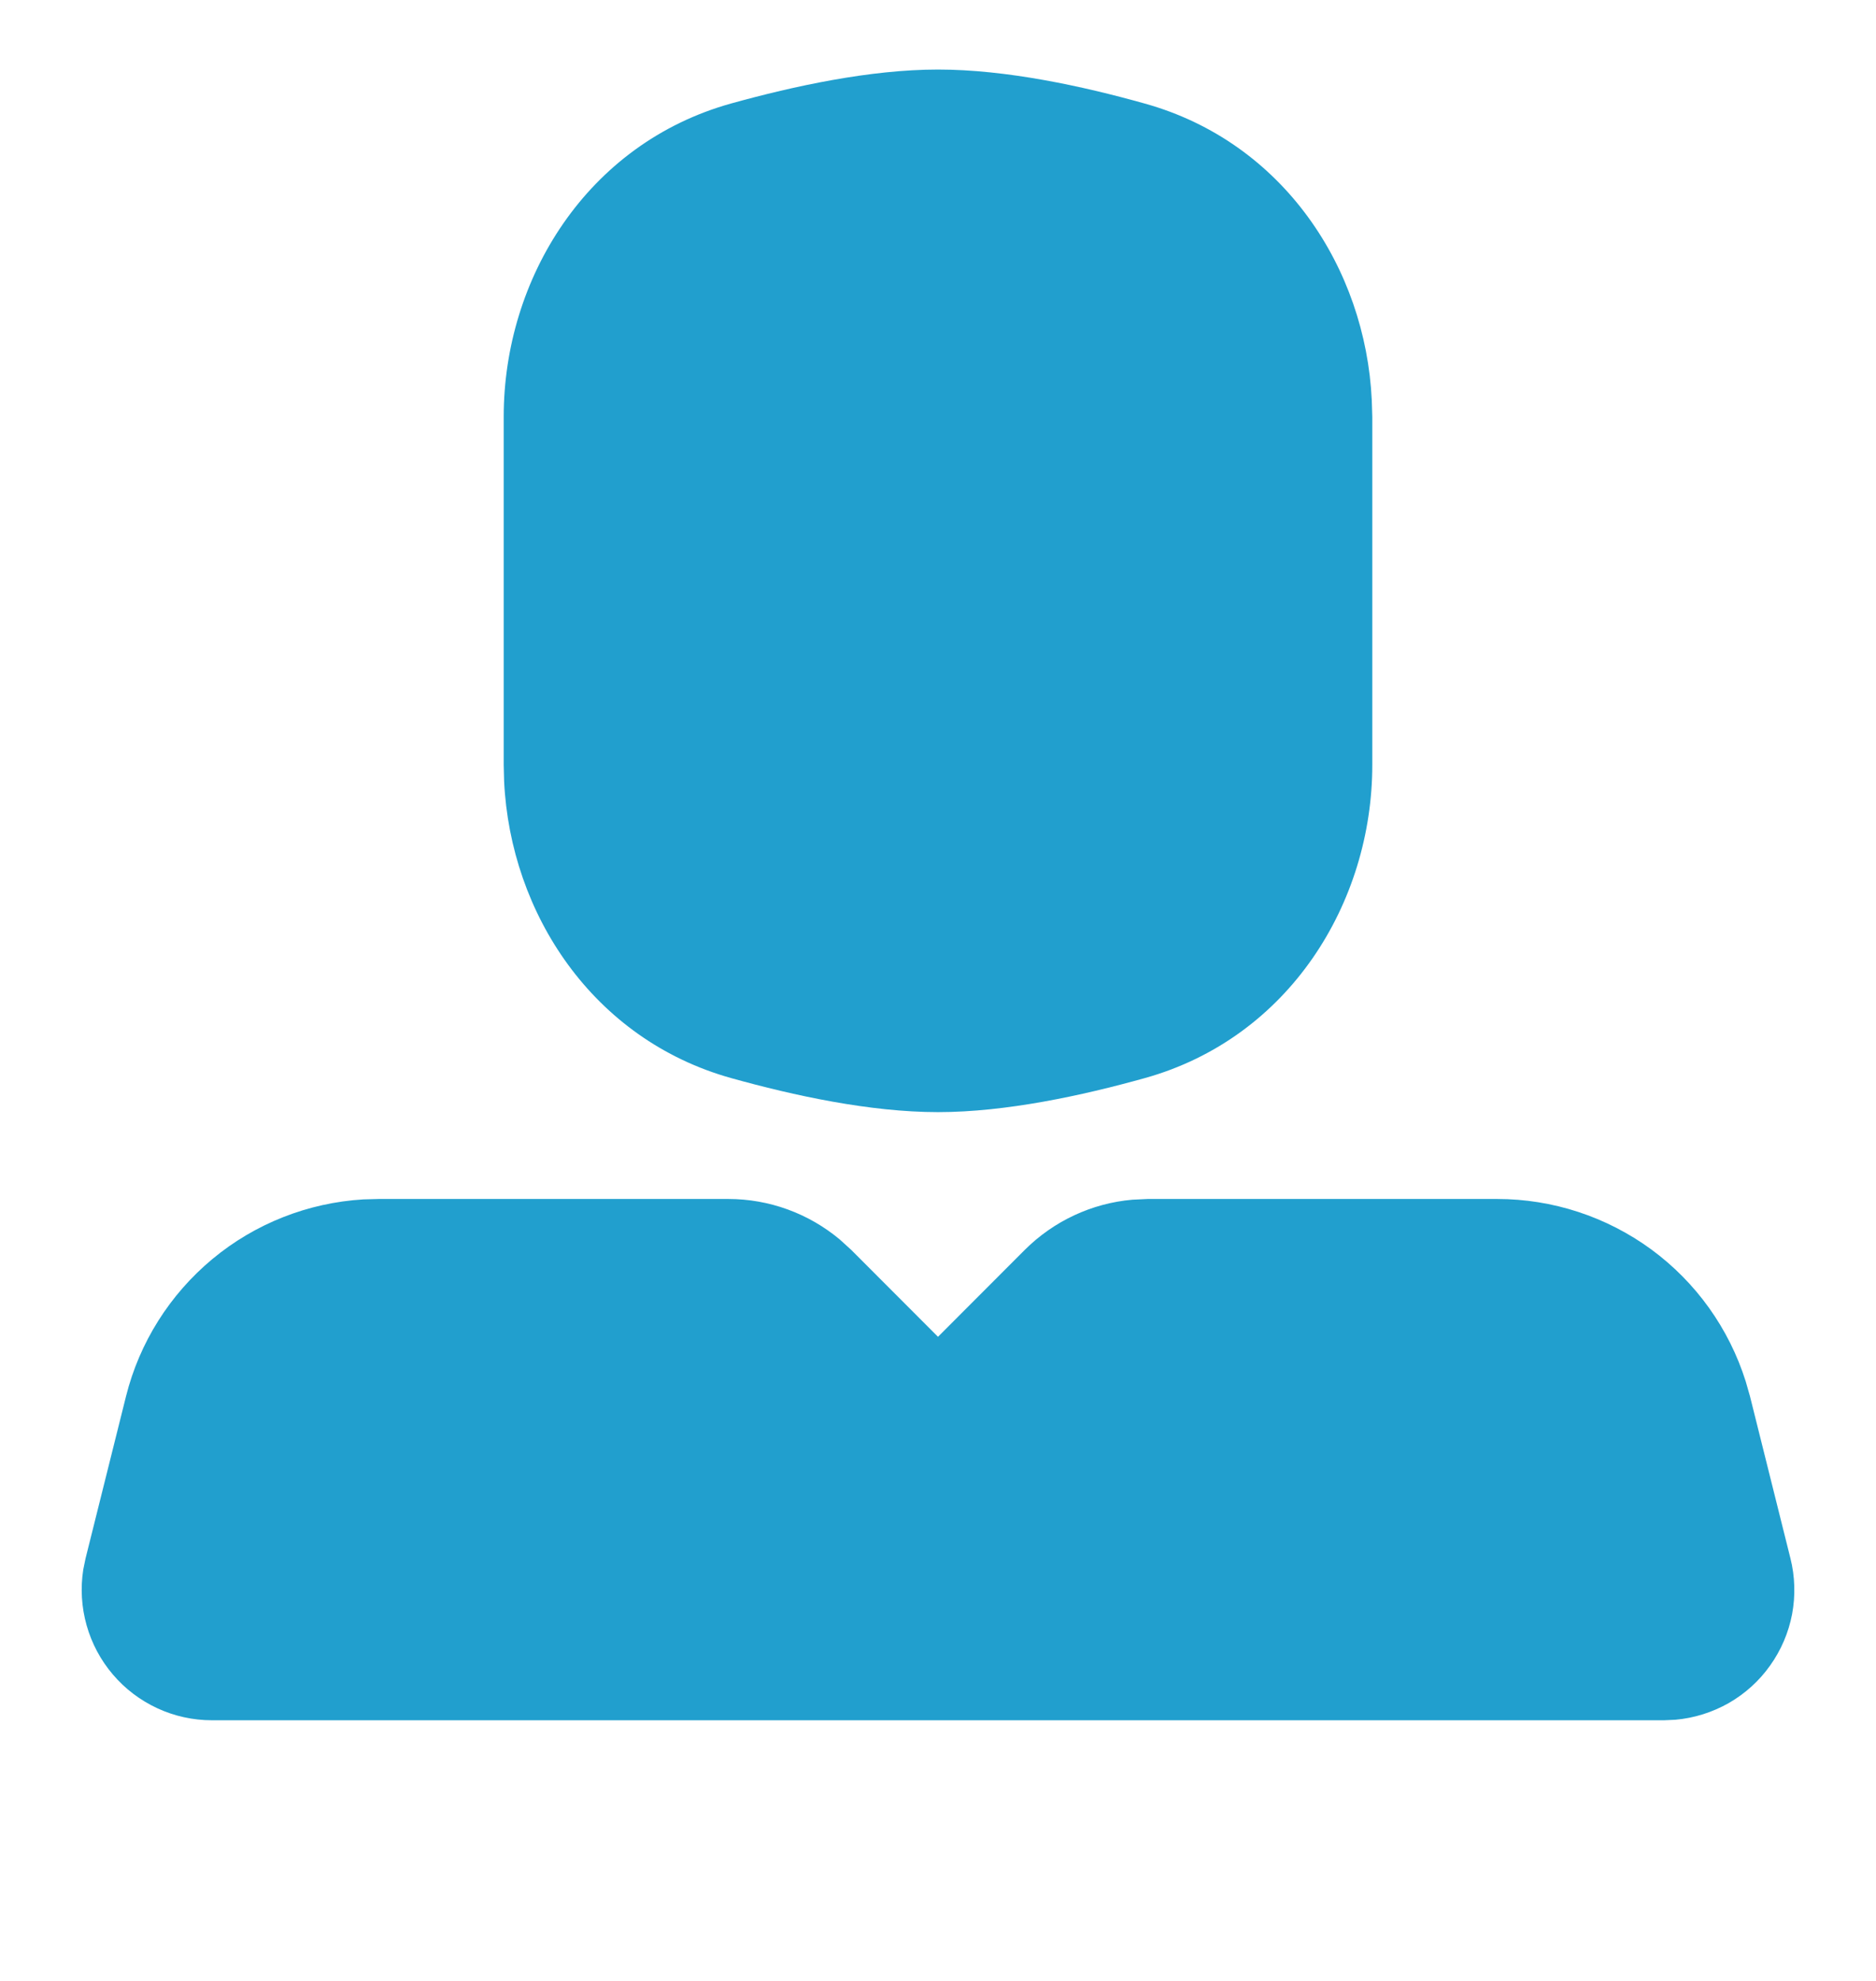 <svg width="18" height="19" viewBox="0 0 18 19" fill="none" xmlns="http://www.w3.org/2000/svg">
<path d="M6.988 11.5C7.38 11.5 7.758 11.638 8.058 11.889L8.167 11.988L9 12.822L9.833 11.988C10.11 11.712 10.475 11.541 10.865 11.507L11.012 11.5H14.365C14.897 11.5 15.415 11.67 15.844 11.984C16.273 12.299 16.59 12.742 16.75 13.25L16.791 13.393L17.179 14.947C17.223 15.122 17.228 15.305 17.195 15.482C17.161 15.66 17.089 15.828 16.984 15.975C16.88 16.122 16.744 16.245 16.587 16.335C16.43 16.424 16.256 16.479 16.076 16.495L15.967 16.5H2.033C1.853 16.5 1.674 16.461 1.51 16.385C1.346 16.309 1.2 16.199 1.083 16.061C0.966 15.924 0.88 15.763 0.831 15.589C0.782 15.415 0.771 15.233 0.799 15.054L0.821 14.947L1.209 13.393C1.338 12.877 1.629 12.416 2.038 12.076C2.447 11.736 2.955 11.536 3.486 11.504L3.635 11.5H6.988ZM9 0.667C9.653 0.667 10.384 0.825 10.983 0.993C12.313 1.363 13.102 2.572 13.162 3.838L13.167 3.997V7.336C13.167 8.659 12.369 9.955 10.983 10.341C10.384 10.508 9.653 10.667 9 10.667C8.347 10.667 7.616 10.508 7.017 10.341C5.687 9.97 4.898 8.761 4.837 7.495L4.833 7.337V3.997C4.833 2.674 5.631 1.377 7.017 0.992C7.616 0.826 8.347 0.667 9 0.667Z" fill="#219FCE"/>
</svg>
